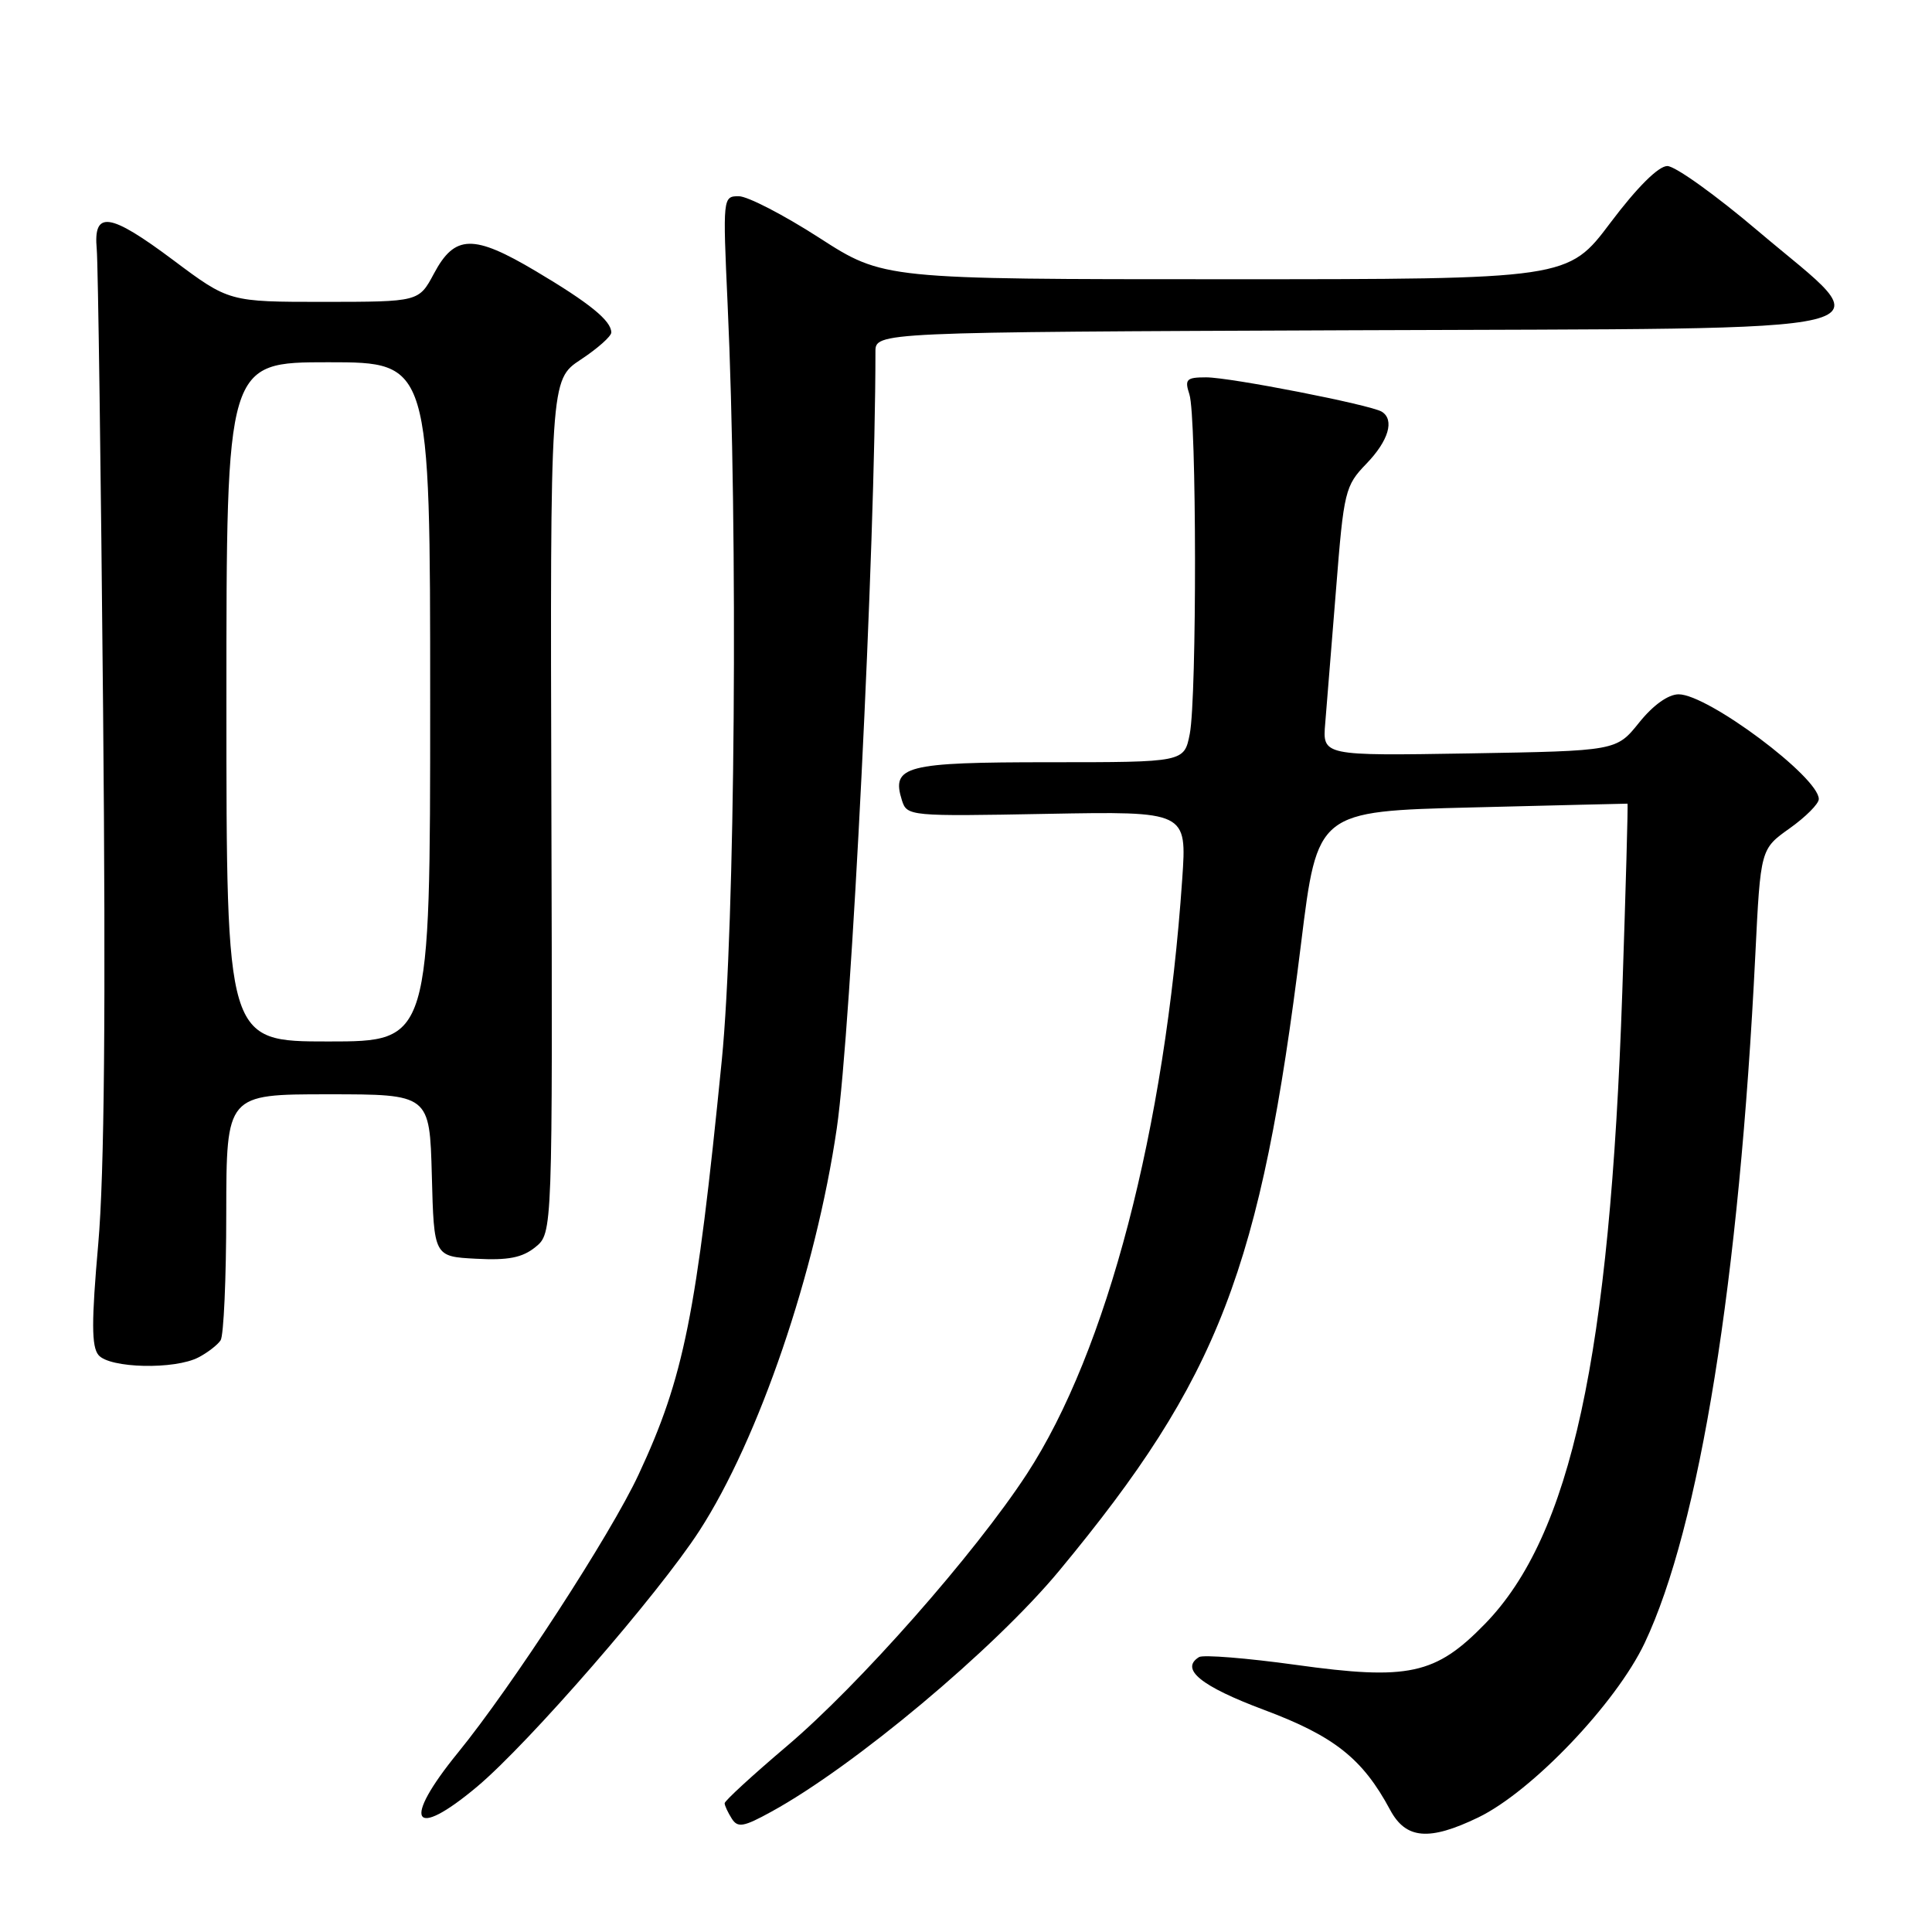 <?xml version="1.0" encoding="UTF-8" standalone="no"?>
<!DOCTYPE svg PUBLIC "-//W3C//DTD SVG 1.1//EN" "http://www.w3.org/Graphics/SVG/1.1/DTD/svg11.dtd" >
<svg xmlns="http://www.w3.org/2000/svg" xmlns:xlink="http://www.w3.org/1999/xlink" version="1.1" viewBox="0 0 256 256">
 <g >
 <path fill="currentColor"
d=" M 195.90 240.81 C 203.01 237.36 214.13 225.70 217.92 217.72 C 225.21 202.33 230.47 169.63 232.59 126.50 C 233.28 112.50 233.28 112.50 237.14 109.76 C 239.26 108.25 241.00 106.51 241.00 105.88 C 241.00 102.98 226.30 92.00 222.43 92.00 C 221.05 92.00 219.04 93.44 217.19 95.75 C 214.18 99.50 214.18 99.50 194.70 99.83 C 175.23 100.15 175.23 100.15 175.60 95.83 C 175.80 93.45 176.45 85.42 177.04 78.00 C 178.06 65.07 178.23 64.37 181.05 61.45 C 183.99 58.41 184.82 55.62 183.09 54.55 C 181.60 53.64 163.03 50.00 159.82 50.00 C 157.20 50.00 156.95 50.26 157.60 52.25 C 158.57 55.18 158.60 92.38 157.65 97.25 C 156.91 101.00 156.91 101.00 139.08 101.00 C 119.93 101.00 118.07 101.48 119.51 106.05 C 120.18 108.15 120.52 108.18 138.73 107.84 C 157.27 107.50 157.27 107.50 156.65 116.50 C 154.38 149.57 146.68 179.04 136.07 195.30 C 129.15 205.90 113.84 223.26 104.25 231.38 C 99.71 235.23 96.01 238.63 96.02 238.94 C 96.02 239.25 96.45 240.16 96.96 240.97 C 97.75 242.22 98.52 242.09 102.19 240.07 C 113.14 234.08 131.77 218.48 140.35 208.13 C 161.51 182.59 167.06 168.21 172.40 125.00 C 174.56 107.50 174.56 107.50 195.03 106.99 C 206.29 106.71 215.57 106.48 215.65 106.49 C 215.74 106.49 215.42 117.75 214.96 131.50 C 213.32 179.74 208.16 203.48 196.76 215.18 C 190.22 221.90 186.63 222.68 171.69 220.60 C 165.19 219.70 159.43 219.24 158.88 219.57 C 156.32 221.16 159.13 223.44 167.50 226.57 C 176.80 230.05 180.56 233.03 184.20 239.82 C 186.29 243.71 189.36 243.97 195.90 240.81 Z  M 63.21 236.75 C 70.06 231.00 87.26 211.20 92.67 202.84 C 100.54 190.68 108.10 168.53 110.88 149.50 C 112.80 136.33 116.00 72.10 116.00 46.62 C 116.00 44.01 116.00 44.01 179.25 43.76 C 254.23 43.45 249.46 44.62 232.96 30.62 C 227.38 25.88 221.97 22.00 220.93 22.00 C 219.76 22.00 216.93 24.81 213.40 29.50 C 207.76 37.00 207.76 37.00 162.41 37.00 C 117.07 37.00 117.07 37.00 108.54 31.50 C 103.85 28.48 99.06 26.00 97.89 26.00 C 95.78 26.00 95.77 26.17 96.41 40.25 C 97.81 70.52 97.41 122.72 95.64 140.50 C 92.28 174.28 90.63 182.50 84.61 195.40 C 80.91 203.34 67.83 223.46 60.68 232.24 C 53.21 241.40 54.63 243.94 63.21 236.75 Z  M 26.32 179.85 C 27.52 179.22 28.83 178.21 29.23 177.60 C 29.64 177.00 29.98 169.41 29.98 160.75 C 30.00 145.00 30.00 145.00 43.47 145.00 C 56.93 145.00 56.93 145.00 57.22 155.75 C 57.50 166.50 57.50 166.50 63.08 166.79 C 67.33 167.02 69.21 166.65 70.94 165.25 C 73.22 163.40 73.22 163.40 73.06 106.87 C 72.90 50.33 72.90 50.33 76.95 47.65 C 79.18 46.18 81.00 44.56 81.00 44.06 C 81.00 42.50 78.14 40.17 71.00 35.93 C 62.72 31.01 60.26 31.07 57.50 36.25 C 55.50 39.99 55.50 39.99 42.93 40.00 C 30.35 40.00 30.35 40.00 22.96 34.47 C 14.51 28.15 12.34 27.84 12.82 33.03 C 12.99 34.94 13.37 62.38 13.66 94.00 C 14.03 133.85 13.83 155.58 13.02 164.80 C 12.11 175.12 12.12 178.43 13.05 179.55 C 14.51 181.31 23.17 181.51 26.32 179.85 Z  M 30.00 93.00 C 30.00 48.00 30.00 48.00 43.50 48.00 C 57.00 48.00 57.00 48.00 57.00 93.00 C 57.00 138.00 57.00 138.00 43.50 138.00 C 30.00 138.00 30.00 138.00 30.00 93.00 Z "/>
</g>
</svg>